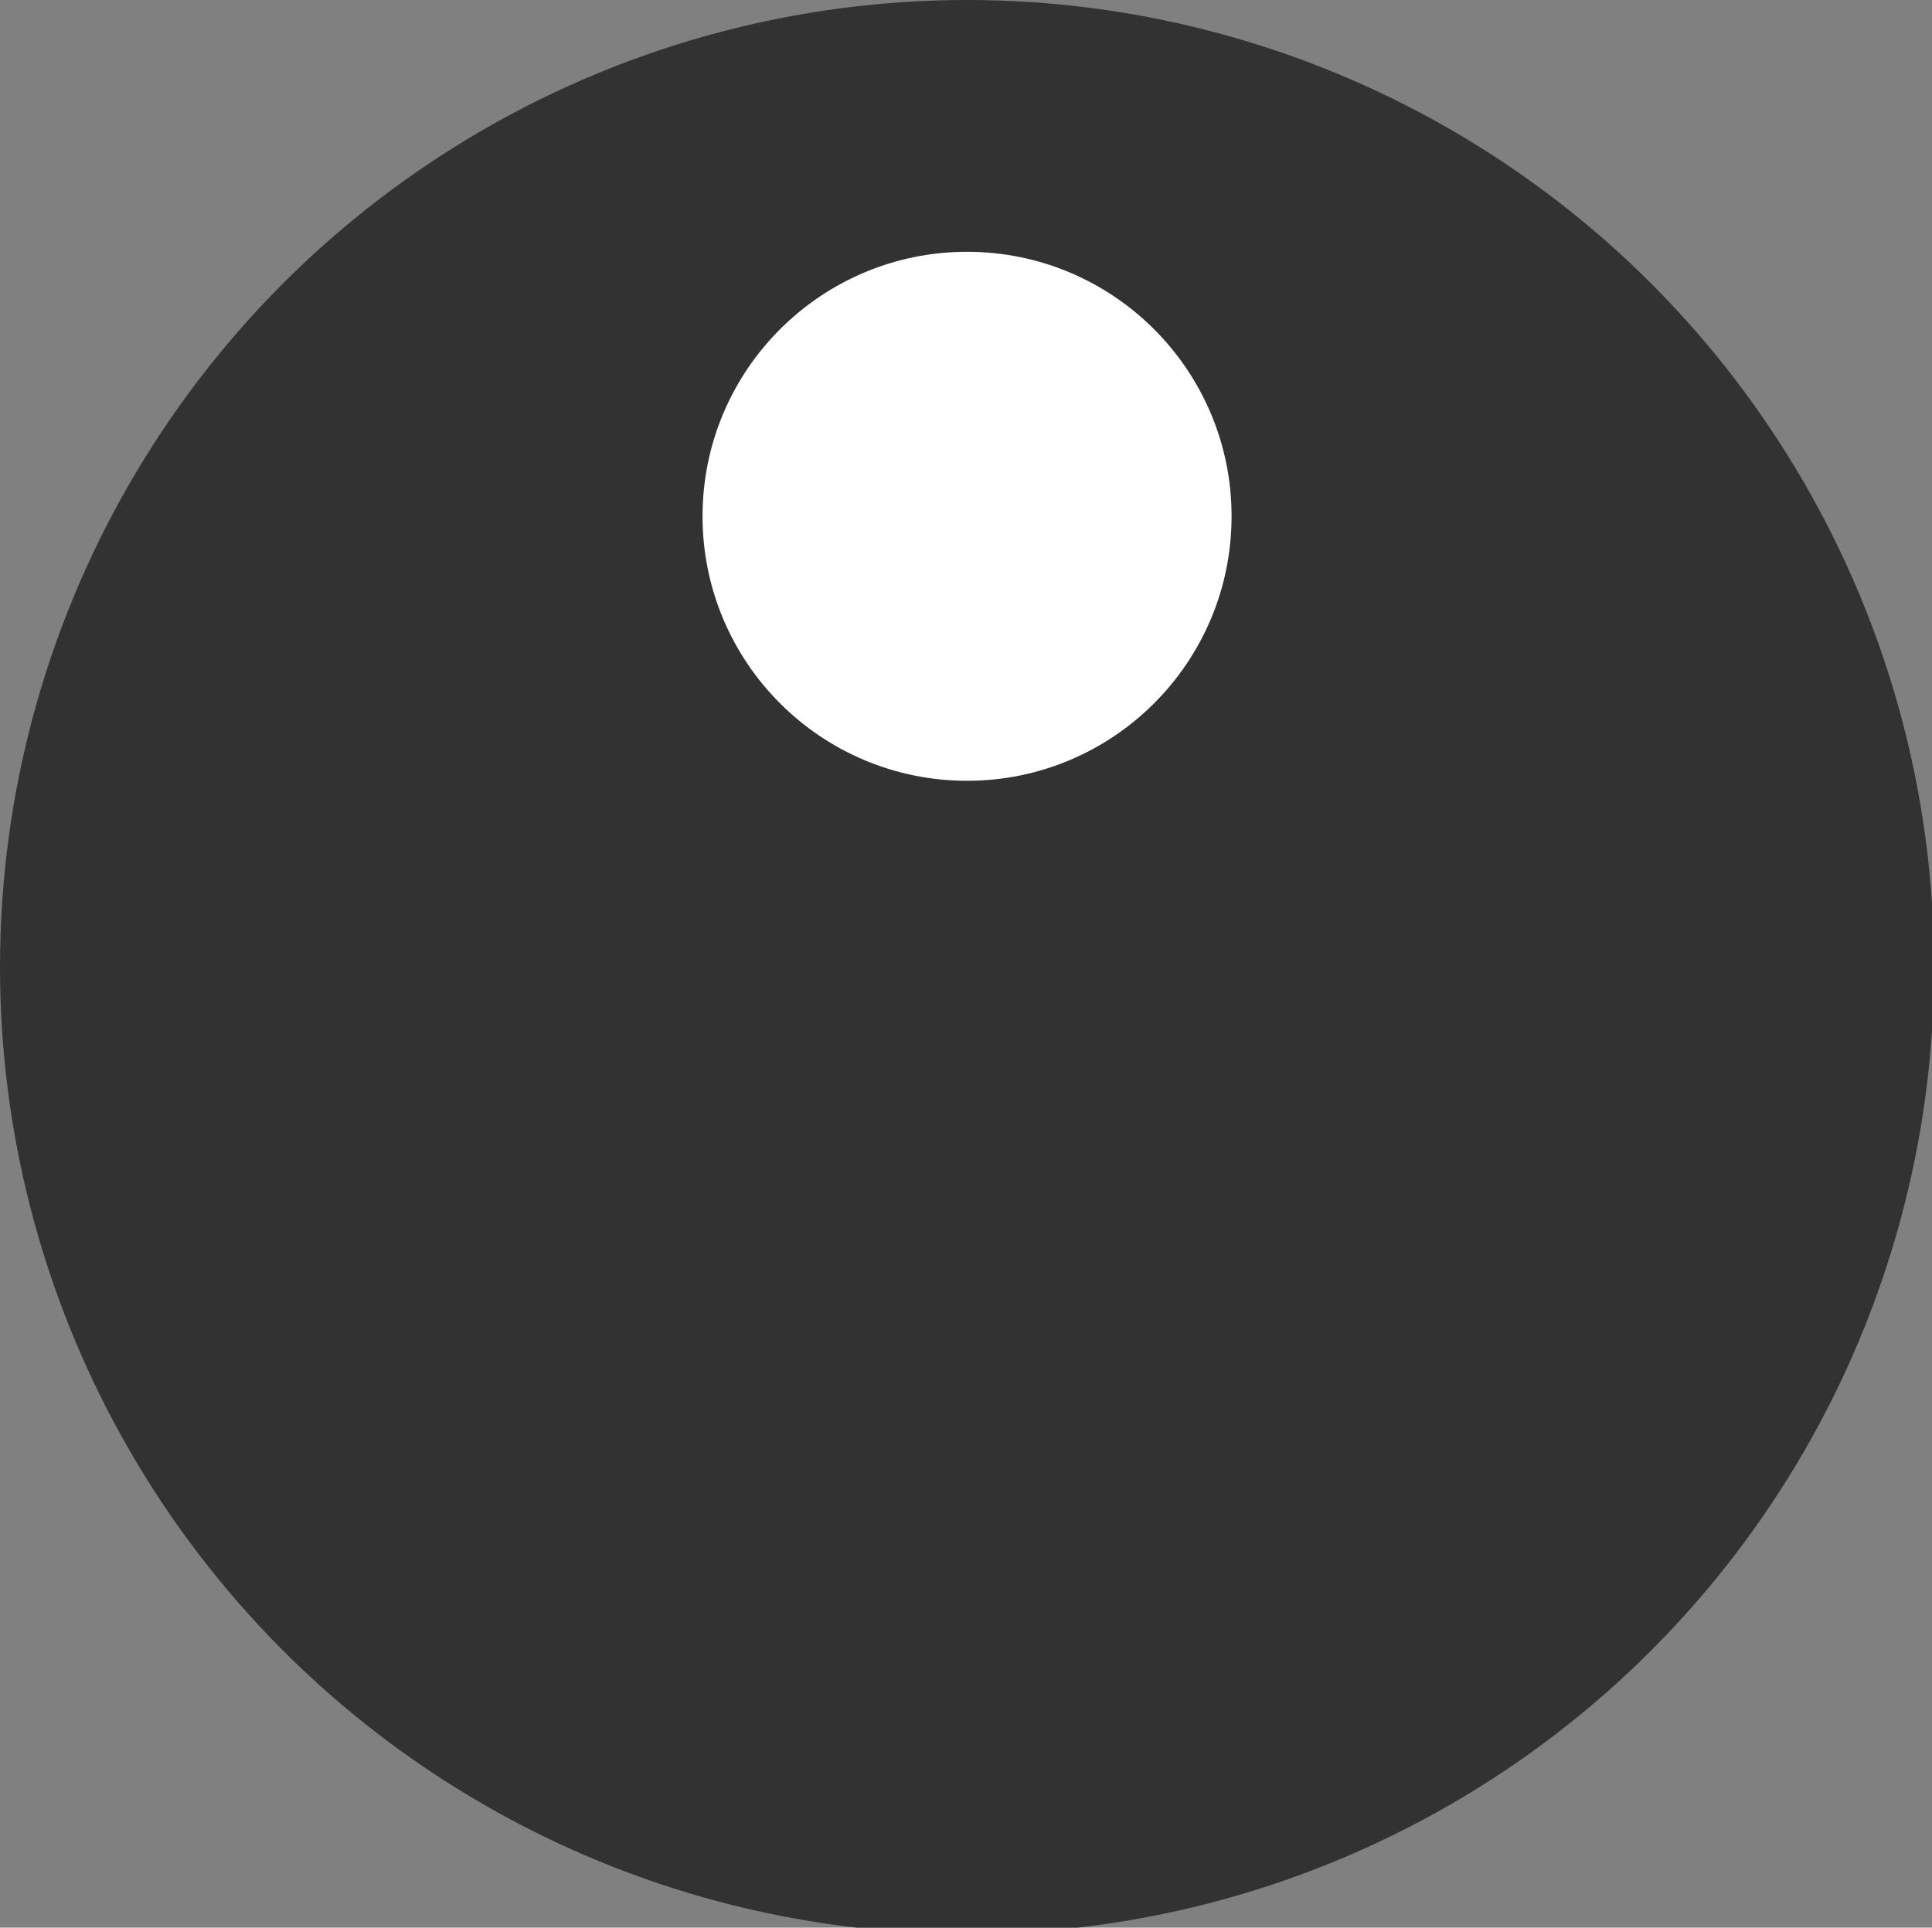 <?xml version="1.0" encoding="utf-8"?>
<!-- Generator: Adobe Illustrator 17.1.0, SVG Export Plug-In . SVG Version: 6.00 Build 0)  -->
<!DOCTYPE svg PUBLIC "-//W3C//DTD SVG 1.1//EN" "http://www.w3.org/Graphics/SVG/1.1/DTD/svg11.dtd">
<svg version="1.1" id="Layer_1" xmlns="http://www.w3.org/2000/svg" xmlns:xlink="http://www.w3.org/1999/xlink" x="0px" y="0px"
	 viewBox="0 0 91.3 91.1" enable-background="new 0 0 91.3 91.1" xml:space="preserve">
<rect x="0" y="0" width="91.3" height="91.1" fill="#808080" stroke="none"/>
<circle cx="45.7" cy="45.7" r="45.7" fill="rgb(50,50,50)"/>
<circle fill="#FFFFFF" cx="45.7" cy="24.4" r="12.5"/>
</svg>
